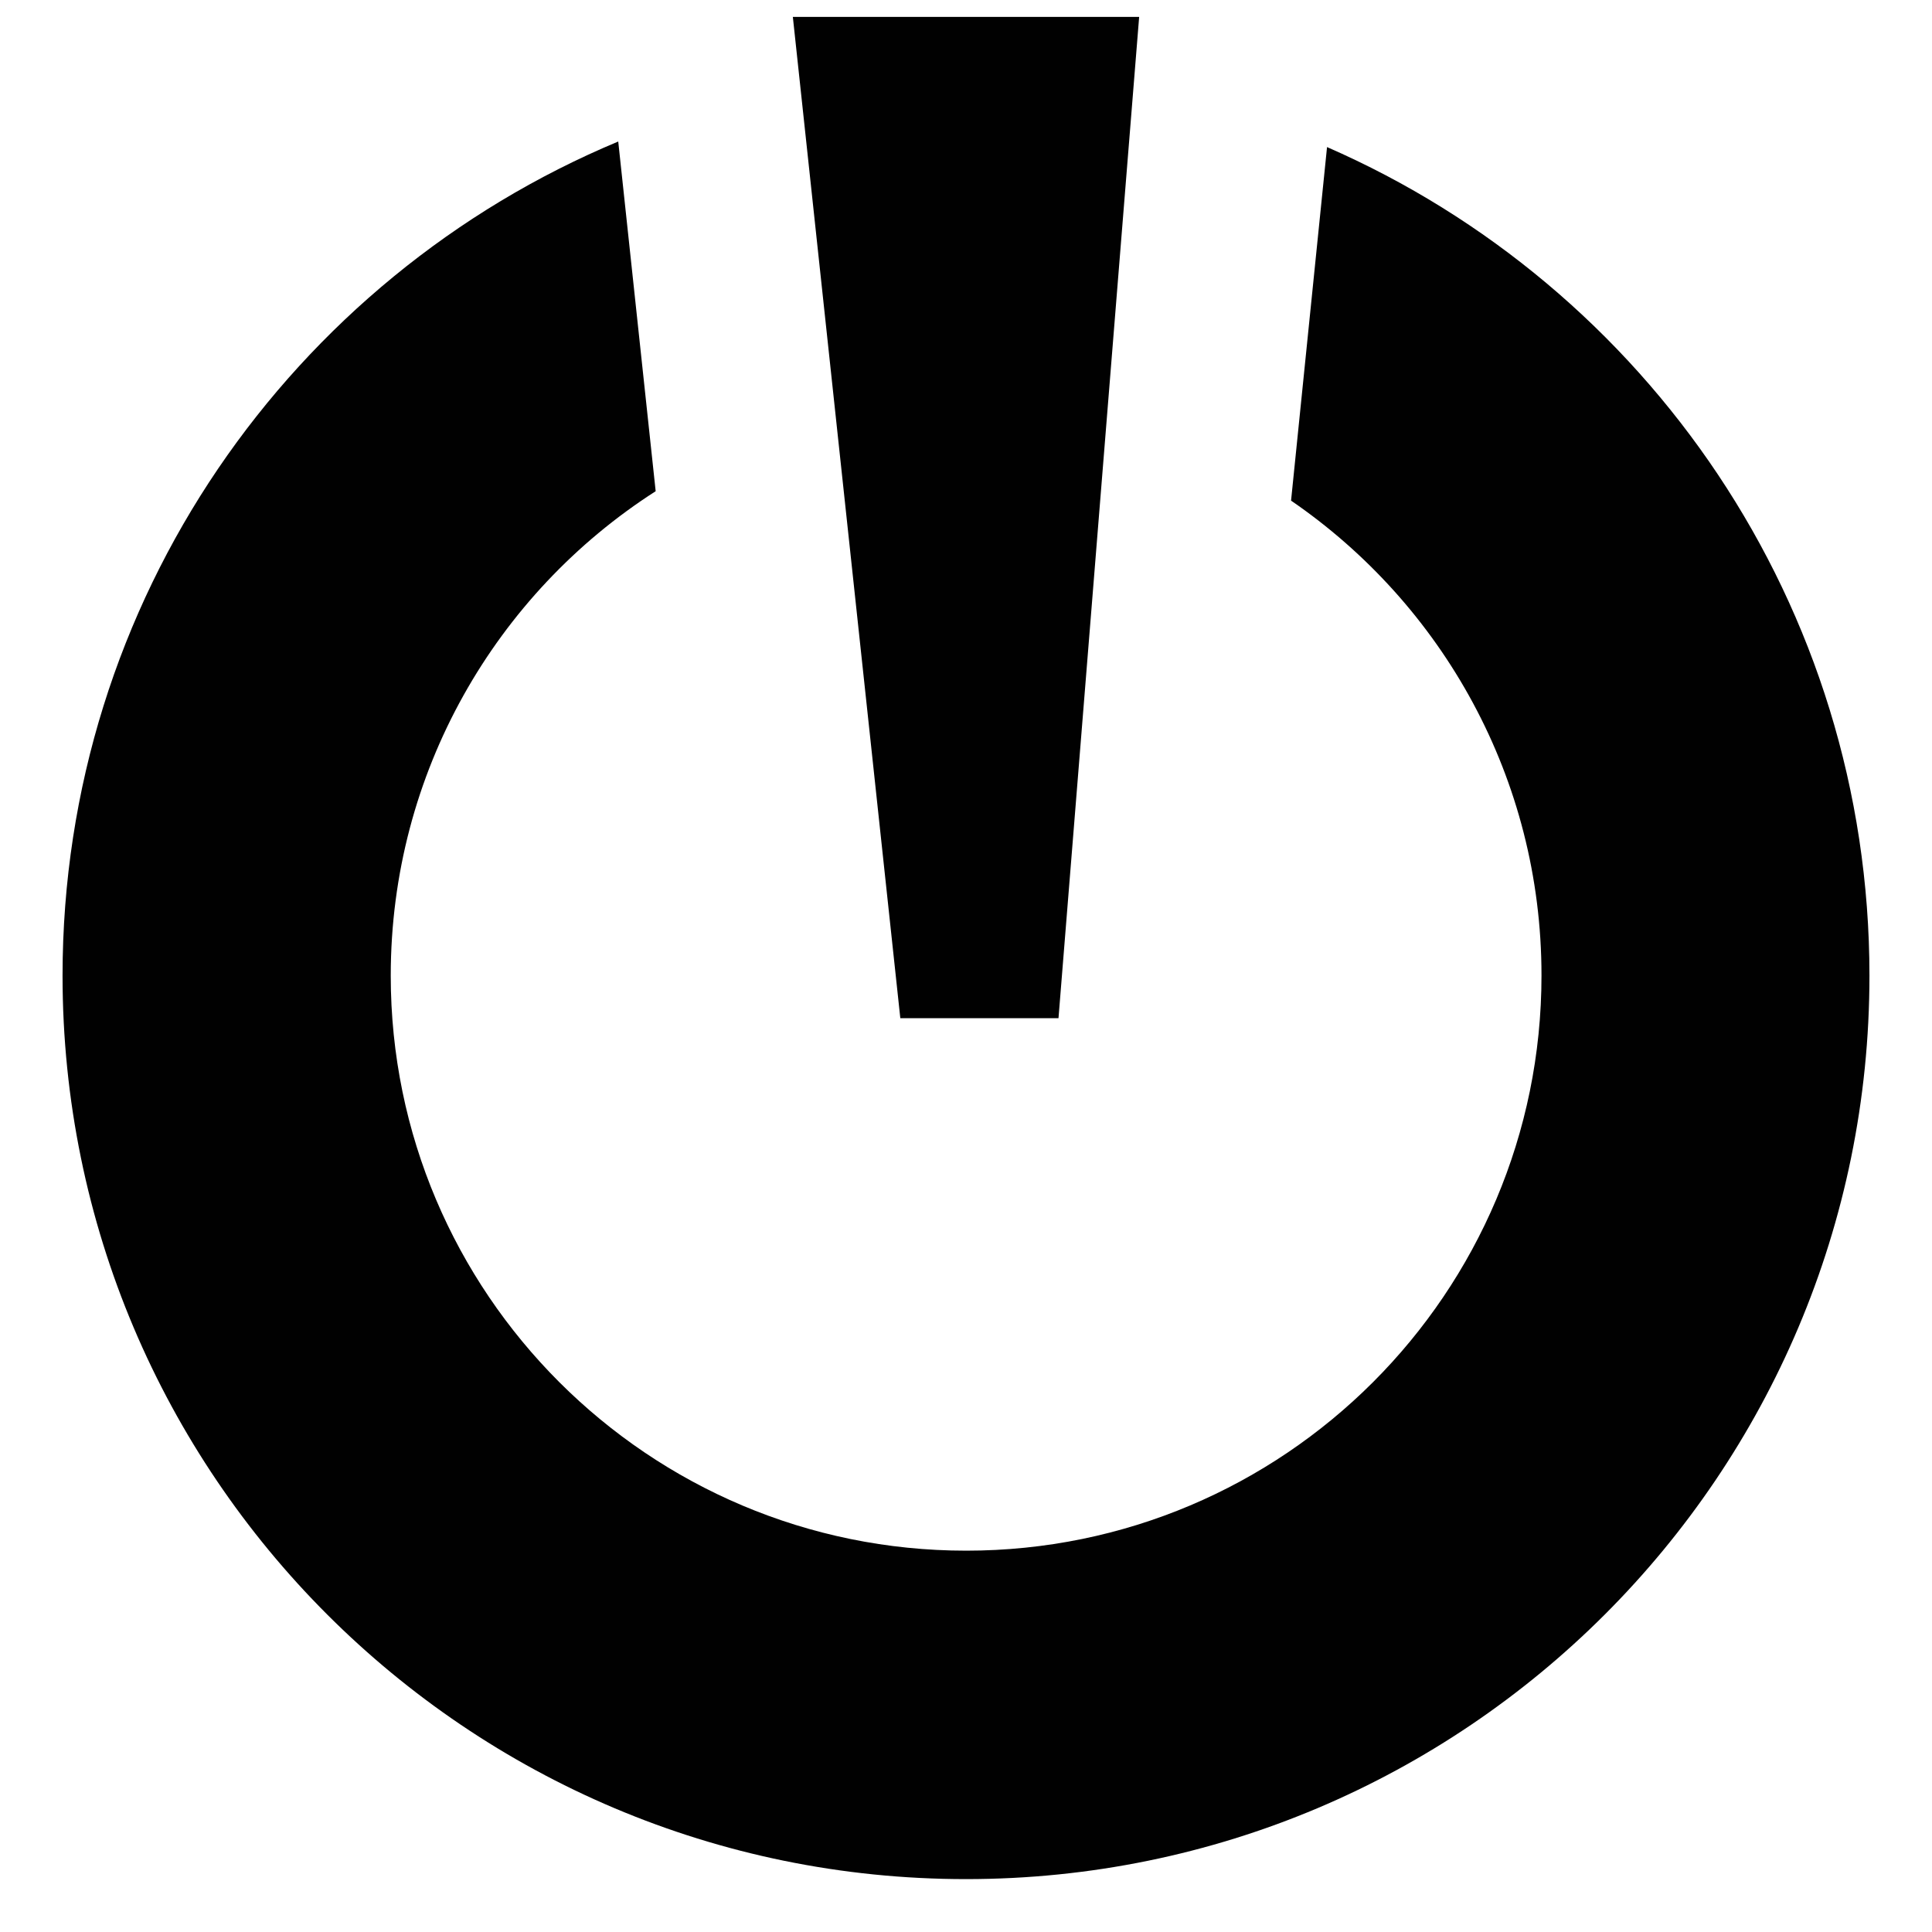 <?xml version="1.0" encoding="utf-8"?>
<!-- Generator: Adobe Illustrator 27.6.1, SVG Export Plug-In . SVG Version: 6.00 Build 0)  -->
<svg version="1.1" id="Layer_1" xmlns="http://www.w3.org/2000/svg" xmlns:xlink="http://www.w3.org/1999/xlink" x="0px" y="0px"
	 viewBox="0 0 800 800" style="enable-background:new 0 0 800 800;" xml:space="preserve">
<style type="text/css">
	.st0{fill-rule:evenodd;clip-rule:evenodd;fill:#010101;}
</style>
<polygon class="st0" points="438.3,421.6 372.8,421.6 328.3,7 471.7,7 "/>
<path class="st0" d="M549.5,60.9l-14.9,146.4c62.6,42.9,103.7,115,103.7,196.6c0,131.6-106.7,238.2-238.2,238.2
	S161.8,535.5,161.8,404c0-84.2,43.7-158.3,109.7-200.6L256,58.6C120.9,115,25.9,248.4,25.9,404c0,206.6,167.5,374.1,374.1,374.1
	S774.1,610.6,774.1,404C774.1,250.5,681.7,118.6,549.5,60.9z"/>
</svg>

